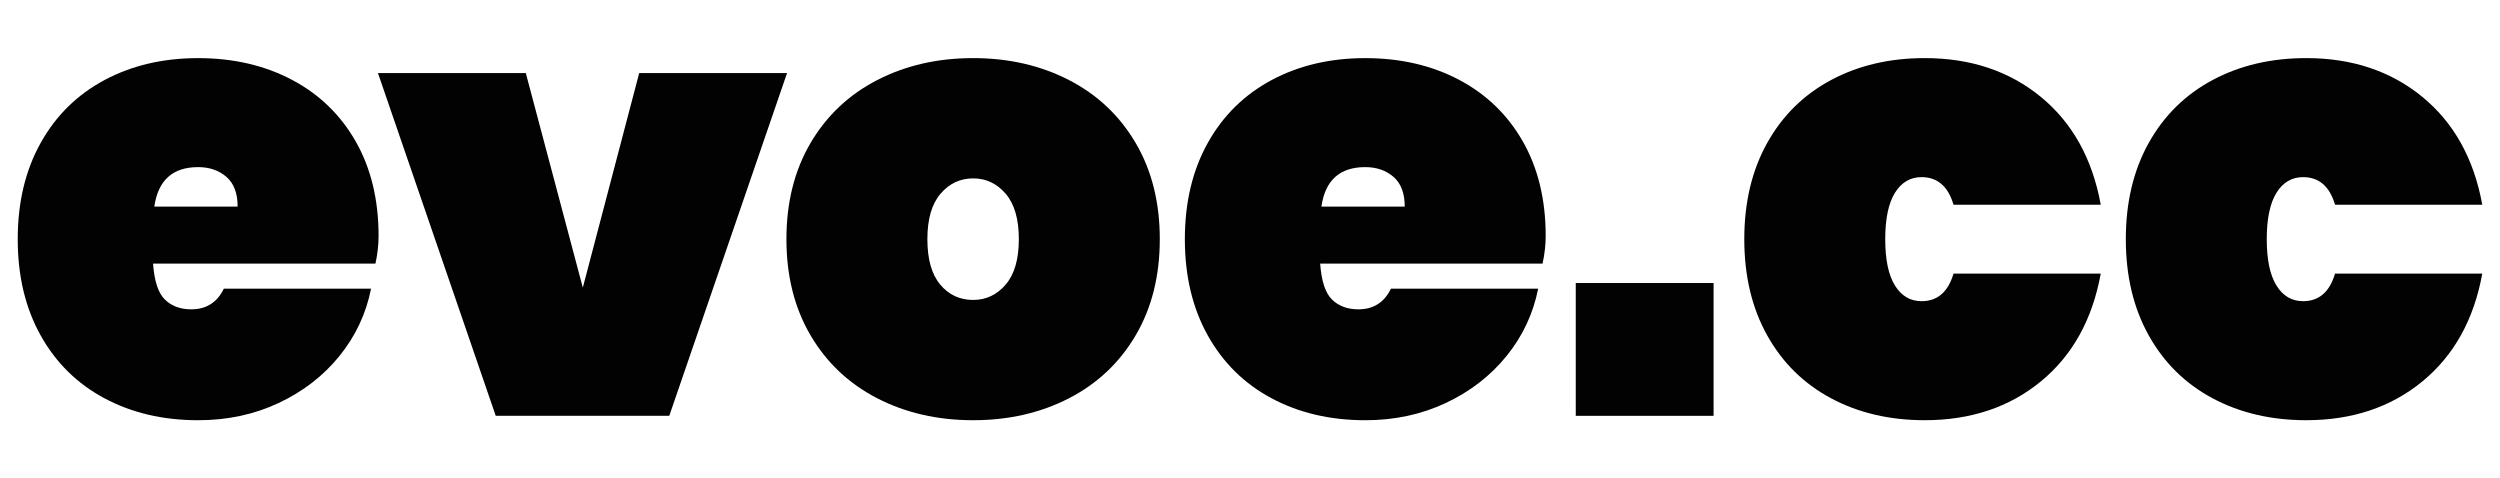 <?xml version="1.0" encoding="utf-8"?>
<!-- Generator: Adobe Illustrator 24.2.3, SVG Export Plug-In . SVG Version: 6.00 Build 0)  -->
<svg version="1.1" xmlns="http://www.w3.org/2000/svg" xmlns:xlink="http://www.w3.org/1999/xlink" x="0px" y="0px"
	 viewBox="0 0 2101 401.98" style="enable-background:new 0 0 2101 401.98;" xml:space="preserve">
<style type="text/css">
	.st0{fill:#020203;}
</style>
<g id="Layer_1">
</g>
<g id="Layer_2">
	<g>
		<path class="st0" d="M315.53,221.53h-186.9c1.05,14.74,4.38,24.83,10,30.27c5.61,5.44,12.98,8.16,22.11,8.16
			c12.64,0,21.76-5.79,27.38-17.37h123.73c-4.21,21.06-13.08,39.93-26.59,56.6c-13.52,16.67-30.54,29.84-51.07,39.49
			c-20.54,9.66-43.09,14.48-67.66,14.48c-29.48,0-55.72-6.14-78.71-18.43c-22.99-12.28-40.9-29.92-53.7-52.92
			c-12.82-22.98-19.22-49.92-19.22-80.81c0-30.88,6.4-57.82,19.22-80.81c12.81-22.99,30.71-40.62,53.7-52.92
			c22.98-12.28,49.22-18.43,78.71-18.43c29.49,0,55.72,6.06,78.71,18.16c22.99,12.11,40.89,29.4,53.7,51.86
			c12.81,22.46,19.22,48.96,19.22,79.5C318.17,205.73,317.28,213.45,315.53,221.53z M199.71,173.61c0-11.23-3.16-19.56-9.48-25.01
			c-6.31-5.43-14.21-8.16-23.69-8.16c-21.41,0-33.69,11.05-36.85,33.17H199.71z"/>
		<path class="st0" d="M489.8,241.71l47.38-180.28h124.25l-98.98,288.03H416.62L317.64,61.43h124.25L489.8,241.71z"/>
		<path class="st0" d="M898.35,67.26c23.87,12.29,42.56,29.93,56.07,52.92c13.51,22.99,20.27,49.93,20.27,80.81
			c0,30.89-6.76,57.83-20.27,80.81c-13.52,22.99-32.21,40.63-56.07,52.92c-23.87,12.29-50.72,18.43-80.55,18.43
			c-29.84,0-56.69-6.14-80.55-18.43c-23.87-12.28-42.57-29.92-56.07-52.92c-13.52-22.98-20.27-49.92-20.27-80.81
			c0-30.88,6.75-57.82,20.27-80.81c13.51-22.99,32.2-40.62,56.07-52.92c23.86-12.28,50.72-18.43,80.55-18.43
			C847.63,48.83,874.48,54.98,898.35,67.26z M790.42,162.82c-7.37,8.61-11.05,21.32-11.05,38.17s3.59,29.57,10.79,38.17
			c7.19,8.61,16.4,12.9,27.64,12.9c10.87,0,20.01-4.29,27.38-12.9c7.37-8.6,11.05-21.32,11.05-38.17s-3.69-29.56-11.05-38.17
			c-7.37-8.6-16.5-12.9-27.38-12.9C806.91,149.92,797.79,154.22,790.42,162.82z"/>
		<path class="st0" d="M1296.37,221.53h-186.9c1.05,14.74,4.39,24.83,10.01,30.27c5.61,5.44,12.98,8.16,22.11,8.16
			c12.63,0,21.76-5.79,27.37-17.37h123.73c-4.21,21.06-13.08,39.93-26.59,56.6c-13.52,16.67-30.54,29.84-51.07,39.49
			c-20.53,9.66-43.09,14.48-67.65,14.48c-29.48,0-55.72-6.14-78.71-18.43c-22.99-12.28-40.89-29.92-53.7-52.92
			c-12.81-22.98-19.21-49.92-19.21-80.81c0-30.88,6.4-57.82,19.21-80.81c12.81-22.99,30.71-40.62,53.7-52.92
			c22.99-12.28,49.23-18.43,78.71-18.43c29.48,0,55.72,6.06,78.71,18.16c22.98,12.11,40.89,29.4,53.7,51.86
			c12.81,22.46,19.21,48.96,19.21,79.5C1299,205.73,1298.12,213.45,1296.37,221.53z M1180.54,173.61c0-11.23-3.16-19.56-9.48-25.01
			c-6.32-5.43-14.22-8.16-23.69-8.16c-21.41,0-33.7,11.05-36.85,33.17H1180.54z"/>
		<path class="st0" d="M1440.1,237.85v111.62h-115.83V237.85H1440.1z"/>
		<path class="st0" d="M1715.19,81.48c26.5,21.77,43.26,51.95,50.28,90.56h-123.73c-4.57-15.44-13.52-23.17-26.85-23.17
			c-9.48,0-16.94,4.4-22.38,13.16c-5.44,8.78-8.16,21.77-8.16,38.96c0,17.2,2.71,30.19,8.16,38.96c5.44,8.78,12.9,13.16,22.38,13.16
			c13.34,0,22.29-7.72,26.85-23.17h123.73c-7.03,38.61-23.78,68.8-50.28,90.56c-26.5,21.76-59.06,32.64-97.66,32.64
			c-29.48,0-55.72-6.14-78.71-18.43c-22.99-12.28-40.89-29.92-53.7-52.92c-12.82-22.98-19.22-49.92-19.22-80.81
			c0-30.88,6.4-57.82,19.22-80.81c12.81-22.99,30.71-40.62,53.7-52.92c22.99-12.28,49.23-18.43,78.71-18.43
			C1656.13,48.83,1688.68,59.72,1715.19,81.48z"/>
		<path class="st0" d="M2035.82,81.48c26.5,21.77,43.26,51.95,50.28,90.56h-123.73c-4.57-15.44-13.51-23.17-26.85-23.17
			c-9.48,0-16.94,4.4-22.38,13.16c-5.44,8.78-8.16,21.77-8.16,38.96c0,17.2,2.71,30.19,8.16,38.96c5.44,8.78,12.9,13.16,22.38,13.16
			c13.34,0,22.28-7.72,26.85-23.17h123.73c-7.02,38.61-23.78,68.8-50.28,90.56c-26.5,21.76-59.06,32.64-97.66,32.64
			c-29.48,0-55.72-6.14-78.71-18.43c-22.99-12.28-40.89-29.92-53.7-52.92c-12.81-22.98-19.21-49.92-19.21-80.81
			c0-30.88,6.4-57.82,19.21-80.81c12.81-22.99,30.71-40.62,53.7-52.92c22.99-12.28,49.23-18.43,78.71-18.43
			C1976.76,48.83,2009.31,59.72,2035.82,81.48z"/>
	</g>
</g>
</svg>
